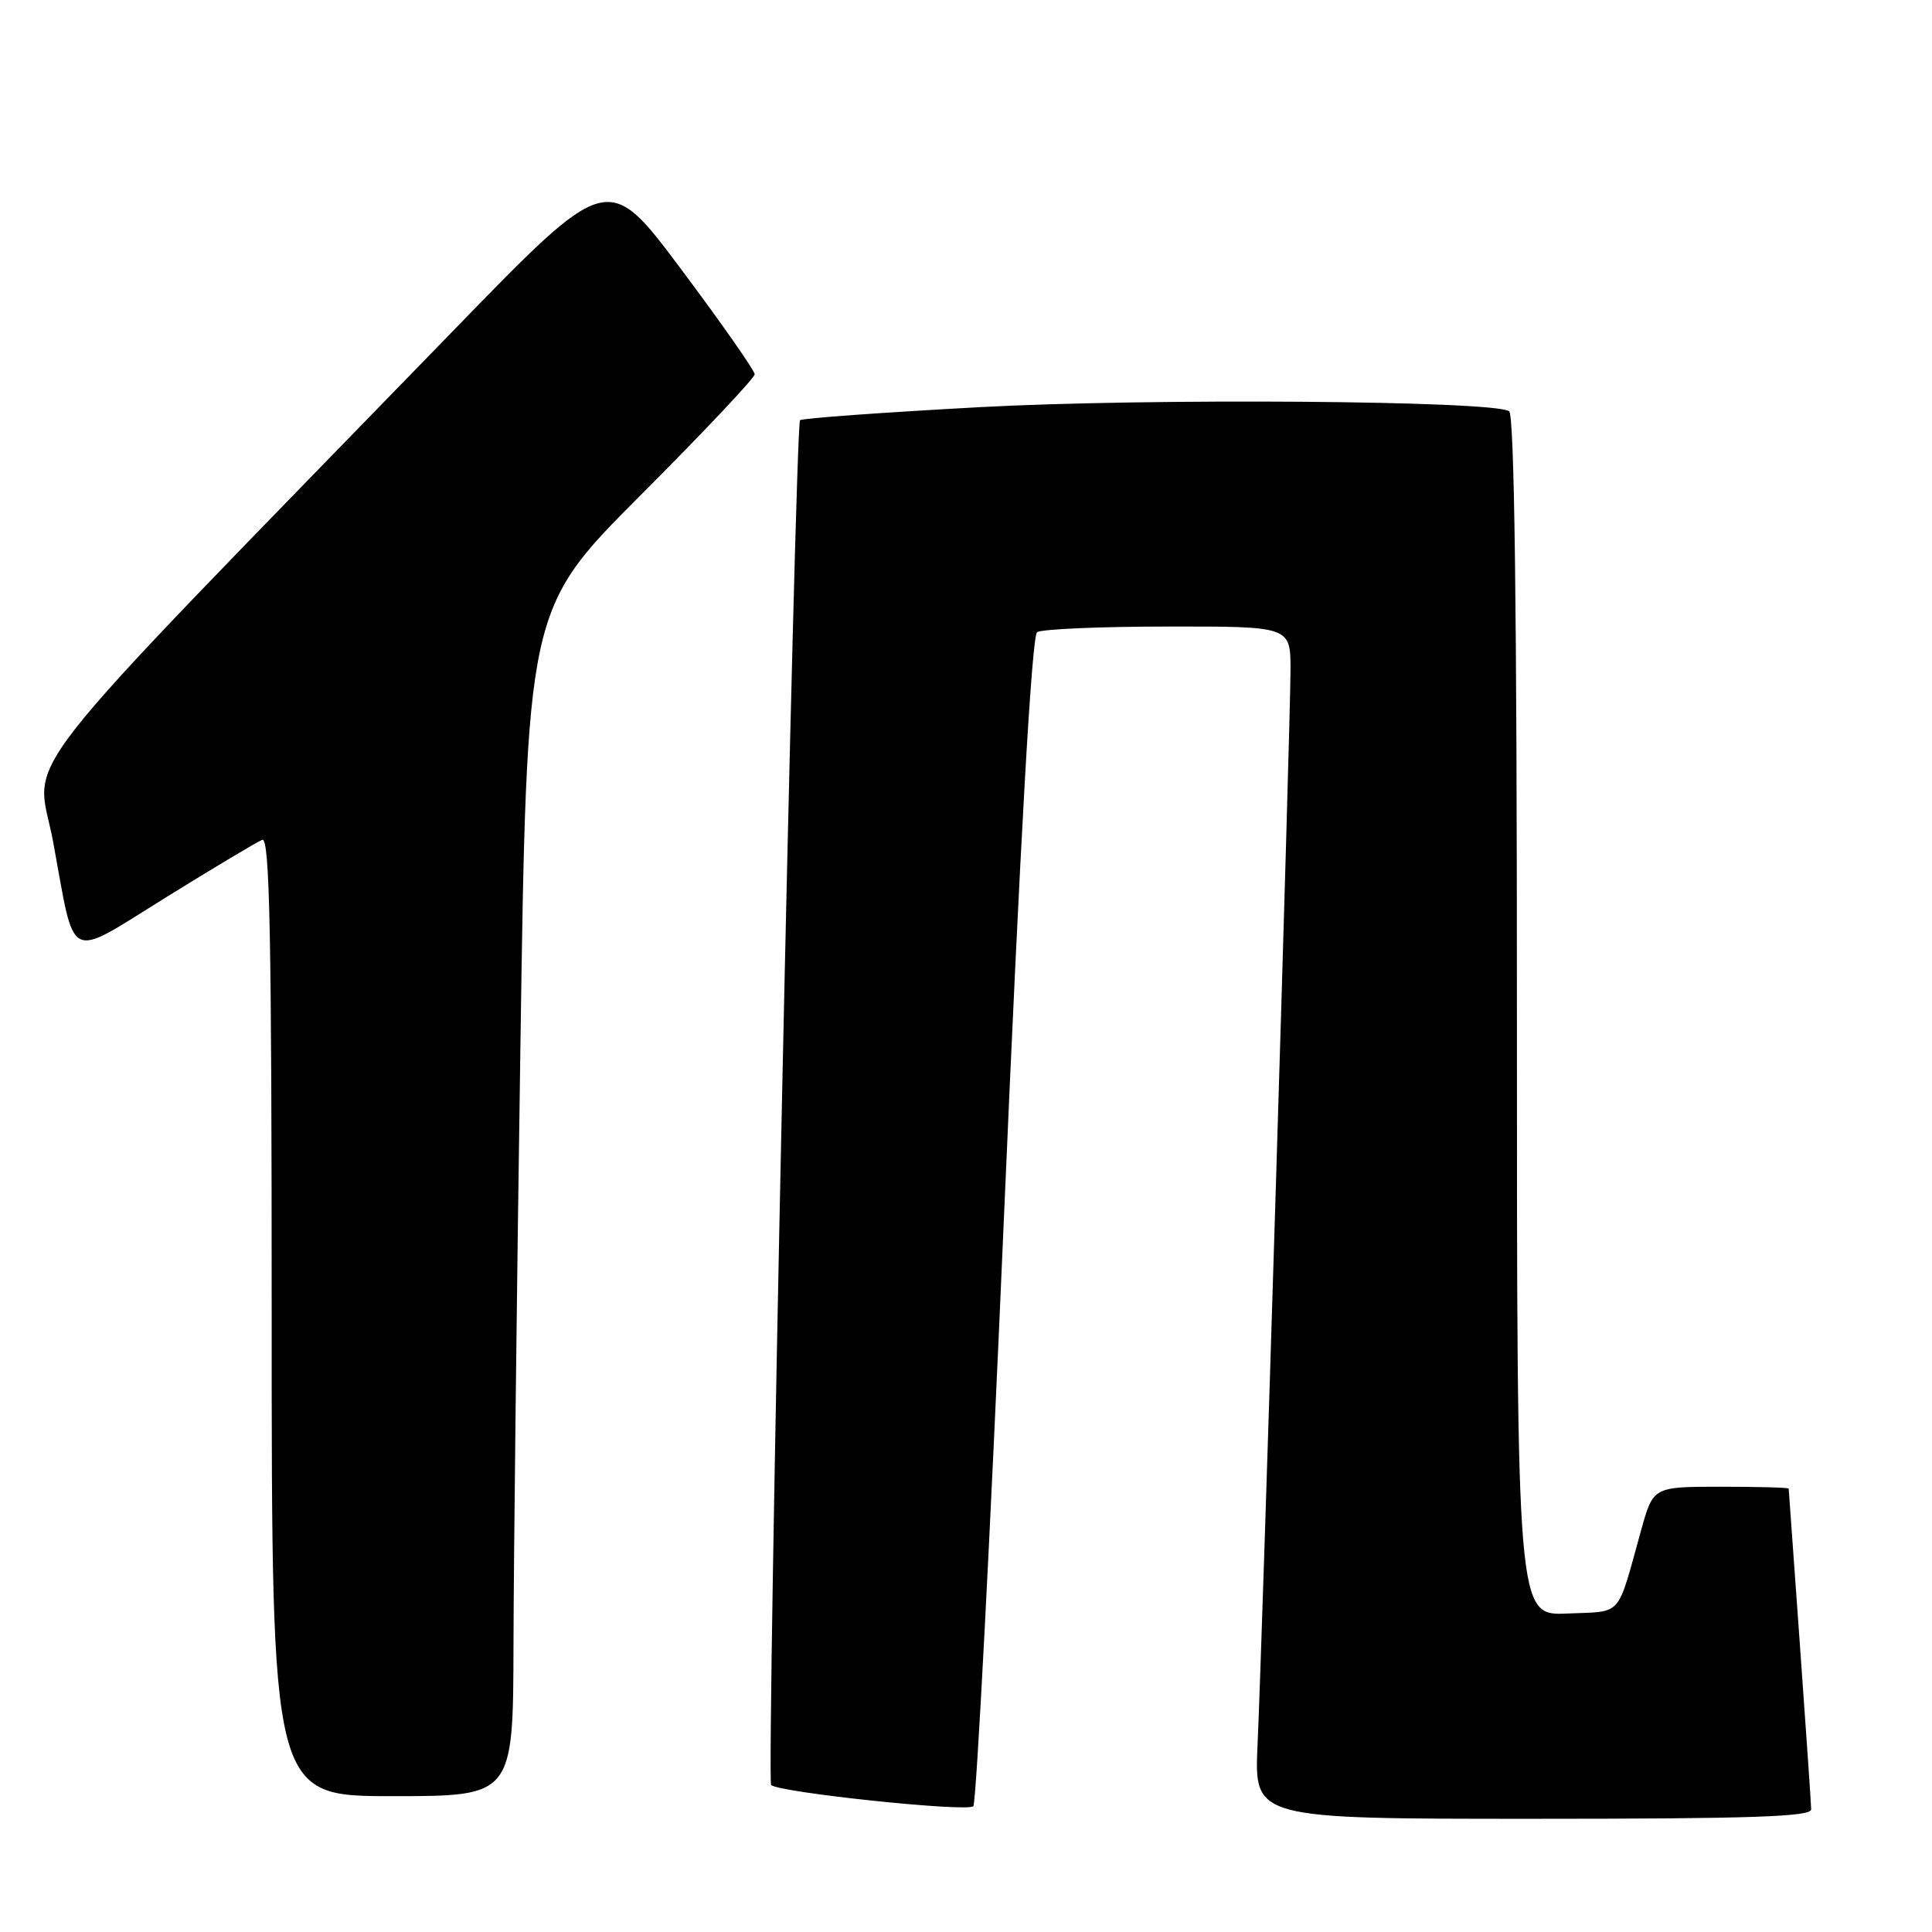 <?xml version="1.0" encoding="UTF-8" standalone="no"?>
<!DOCTYPE svg PUBLIC "-//W3C//DTD SVG 1.1//EN" "http://www.w3.org/Graphics/SVG/1.1/DTD/svg11.dtd" >
<svg xmlns="http://www.w3.org/2000/svg" xmlns:xlink="http://www.w3.org/1999/xlink" version="1.1" viewBox="0 0 256 256">
 <g >
 <path fill="currentColor"
d=" M 239.99 239.75 C 239.98 239.06 239.31 229.28 238.50 218.00 C 237.69 206.72 237.02 197.39 237.01 197.25 C 237.01 197.11 232.96 197.00 228.03 197.00 C 219.06 197.00 219.06 197.00 217.46 202.75 C 214.18 214.53 215.12 213.47 207.67 213.80 C 201.00 214.09 201.00 214.09 201.00 134.60 C 201.00 80.77 200.67 54.91 199.96 54.48 C 197.70 53.08 152.31 52.74 129.83 53.95 C 117.00 54.65 106.28 55.42 106.01 55.68 C 105.35 56.31 101.55 235.88 102.18 236.52 C 103.18 237.51 128.25 240.15 128.97 239.33 C 129.37 238.87 131.20 203.85 133.02 161.50 C 135.19 111.12 136.72 84.25 137.42 83.77 C 138.01 83.36 145.81 83.02 154.75 83.02 C 171.00 83.00 171.00 83.00 171.00 88.75 C 171.00 95.51 167.28 217.02 166.63 231.25 C 166.19 241.00 166.19 241.00 203.09 241.00 C 231.96 241.00 240.00 240.73 239.99 239.75 Z  M 68.04 217.75 C 68.07 206.61 68.47 171.22 68.95 139.11 C 69.80 80.72 69.80 80.72 84.90 65.60 C 93.21 57.28 100.00 50.08 100.00 49.59 C 100.00 49.11 95.63 42.86 90.28 35.71 C 80.56 22.70 80.56 22.70 60.27 43.60 C -0.53 106.21 4.81 99.40 7.05 111.60 C 10.04 127.83 8.67 127.16 22.00 118.90 C 28.32 114.98 34.06 111.55 34.75 111.28 C 35.74 110.89 36.00 123.91 36.00 174.39 C 36.00 238.00 36.00 238.00 52.00 238.00 C 68.00 238.00 68.00 238.00 68.04 217.75 Z "/>
</g>
</svg>